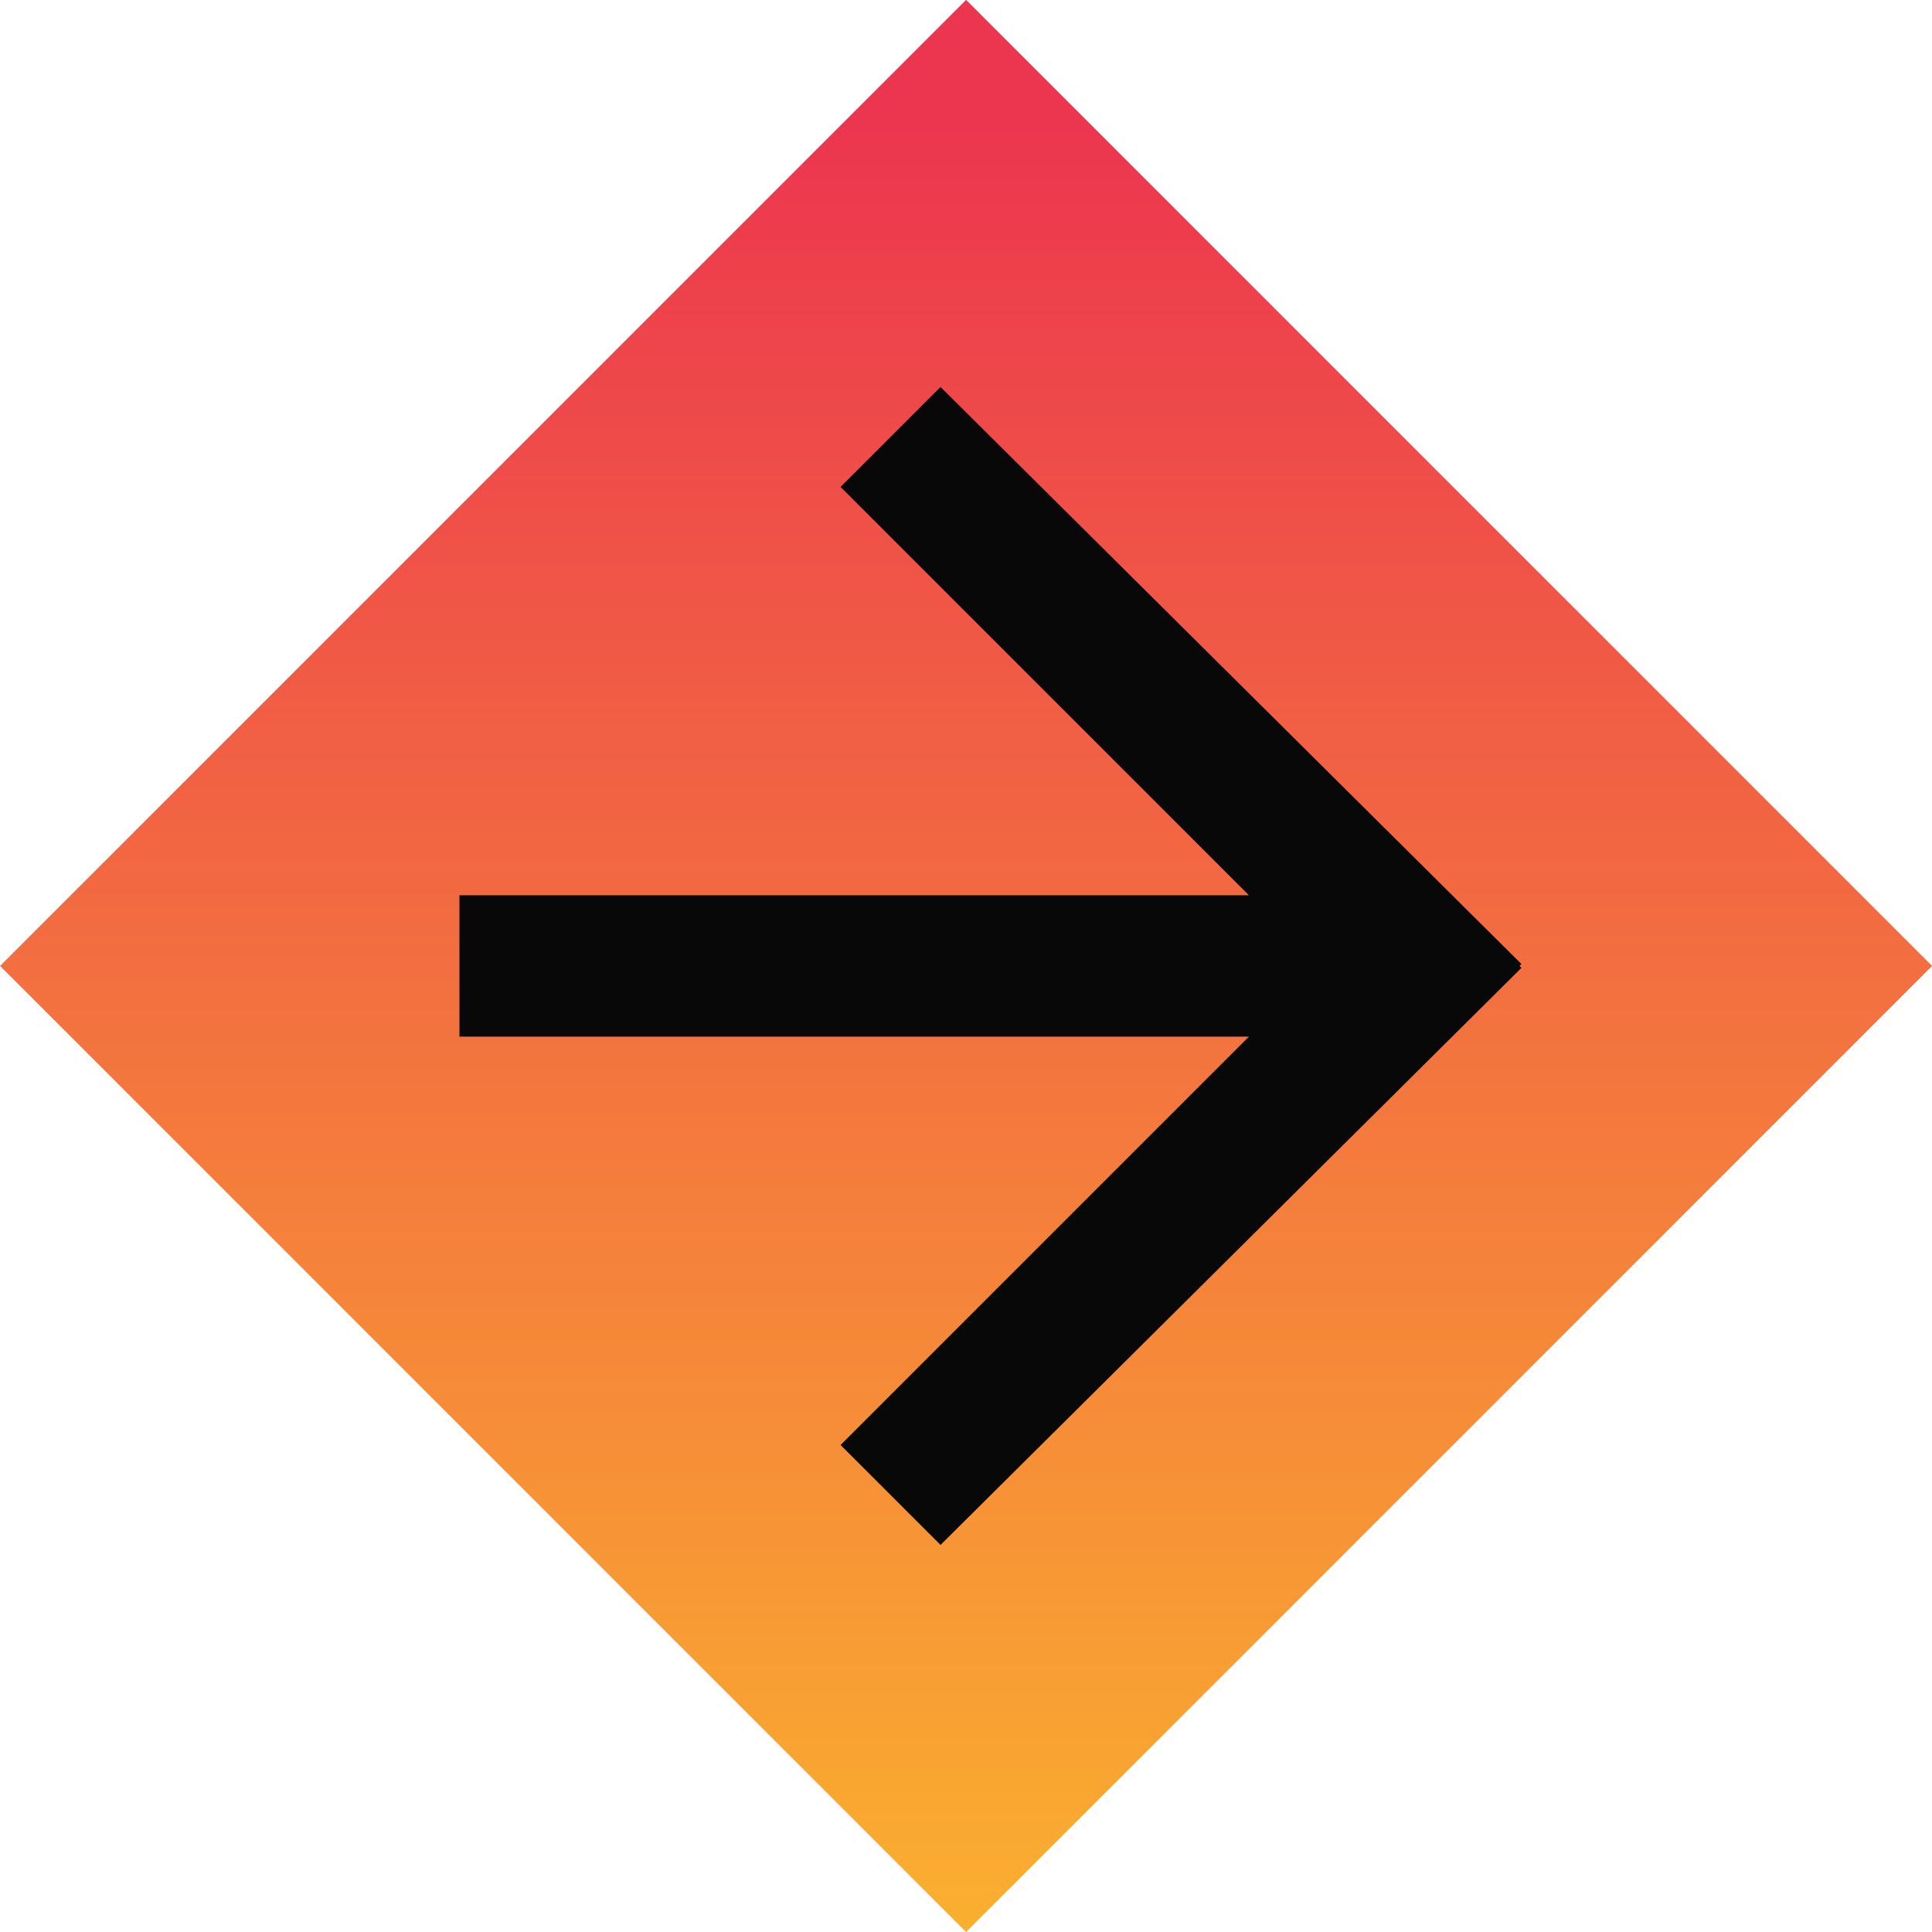 <?xml version="1.0" encoding="utf-8"?>
<!-- Generator: Adobe Illustrator 16.0.0, SVG Export Plug-In . SVG Version: 6.00 Build 0)  -->
<!DOCTYPE svg PUBLIC "-//W3C//DTD SVG 1.1//EN" "http://www.w3.org/Graphics/SVG/1.1/DTD/svg11.dtd">
<svg version="1.1" id="Layer_1" xmlns="http://www.w3.org/2000/svg" xmlns:xlink="http://www.w3.org/1999/xlink" x="0px" y="0px"
	 width="41px" height="41px" viewBox="0 0 41 41" enable-background="new 0 0 41 41" xml:space="preserve">
<linearGradient id="SVGID_1_" gradientUnits="userSpaceOnUse" x1="-1325.034" y1="-779.514" x2="-1284.03" y2="-779.514" gradientTransform="matrix(0 1 -1 0 -759.012 1325.031)">
	<stop  offset="0.058" style="stop-color:#EC354F"/>
	<stop  offset="0.996" style="stop-color:#FAAF2F"/>
</linearGradient>
<polygon fill="url(#SVGID_1_)" points="20.502,-0.003 41.002,20.499 20.502,41.001 0.002,20.499 "/>
<g id="Layer_2" display="none">
	
		<rect x="-2241.124" y="-967.292" display="inline" fill="#58595B" stroke="#231F20" stroke-miterlimit="10" width="5040" height="3156"/>
</g>
<g id="Layer_3" display="none">
	<rect x="-2210.837" y="-934.158" display="inline" width="5170.966" height="3239.354"/>
</g>
<g id="Layer_1_1_">
	<g>
		<rect x="9.75" y="18.999" fill="#080808" width="20.375" height="3"/>
	</g>
	<polygon fill="#080808" points="17.838,30.665 19.959,32.786 32.287,20.54 32.246,20.499 32.287,20.458 19.959,8.212 
		17.838,10.333 28.004,20.499 	"/>
</g>
</svg>
